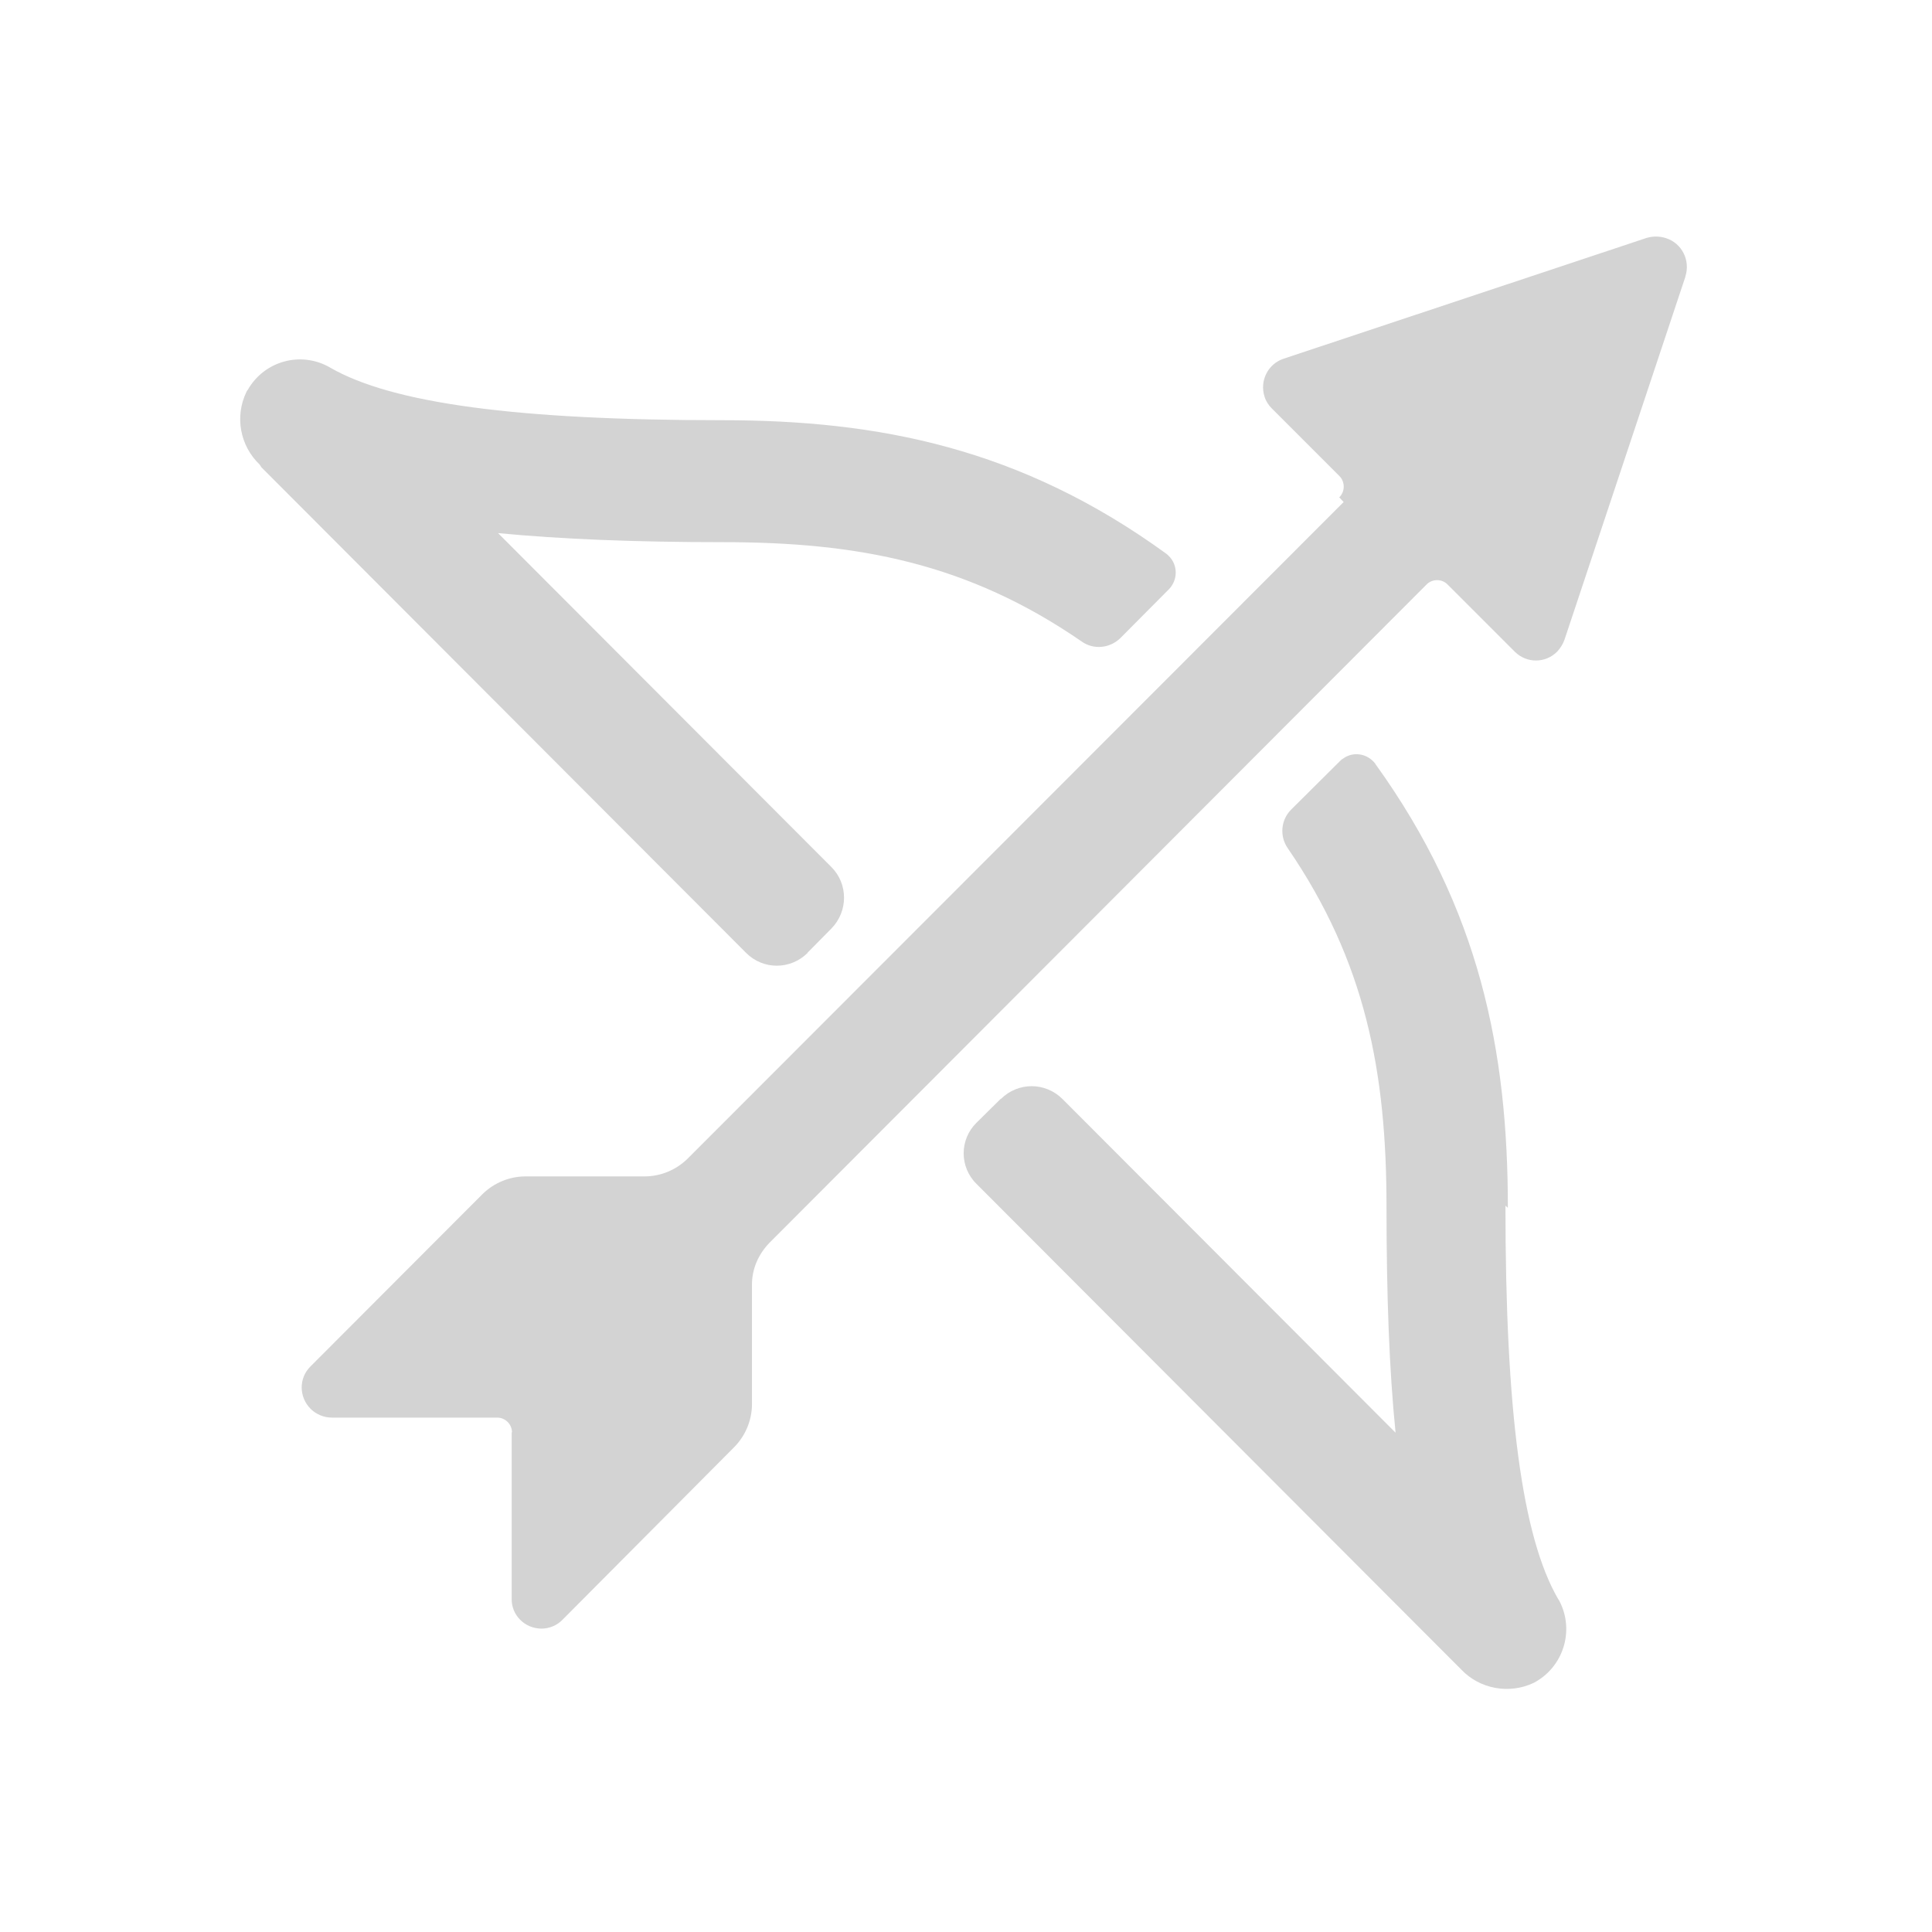 <svg xmlns="http://www.w3.org/2000/svg" viewBox="0 0 64 64">
  <path fill-rule="evenodd" d="M8.66 15.48l16.06 16.09v0c.56.56 1.46.56 2.03 0 0-.01 0-.01 0-.01l.79-.8v0c.56-.57.56-1.48-.001-2.04l-11.04-11.06c2.07.2 4.54.3 7.46.3 4.45 0 8.1.69 11.872 3.29v0c.39.28.93.23 1.28-.11l1.62-1.63v0c.29-.31.29-.79-.01-1.09 -.03-.03-.06-.06-.09-.08 -4.82-3.5-9.53-4.42-14.7-4.42 -6.81 0-10.94-.56-12.99-1.74v-.001c-.96-.56-2.18-.23-2.73.73 -.02.02-.04.05-.05.08v0c-.39.81-.21 1.78.44 2.4Zm35.85 1.15L22.77 38.39h0c-.38.37-.89.58-1.42.58H17.41v0c-.53 0-1.04.21-1.42.58l-5.7 5.71h0c-.4.39-.39 1.02 0 1.41 .18.18.44.29.7.29h5.48v0c.27 0 .49.22.49.49 -.01 0-.01 0-.01 0v5.51 0c-.01.55.44.99.99.99 .26 0 .52-.11.7-.3l5.69-5.72v0c.37-.38.58-.89.58-1.42v-3.92 -.001c-.01-.54.21-1.04.58-1.42l21.76-21.8v0c.19-.2.51-.2.7-.01 0 0 0 0 0 0l2.23 2.23v0c.39.39 1.02.39 1.41-.01 .1-.11.19-.25.24-.4l4-12.01V9.16c.17-.53-.11-1.1-.64-1.27 -.21-.07-.43-.07-.64-.01l-12.02 4v0c-.53.17-.81.74-.64 1.26 .04.14.13.28.24.39l2.24 2.24v0c.19.19.19.51 0 .7 -.01 0-.01 0-.01 0Zm5.44 23.38c0-5.18-.92-9.89-4.39-14.704V25.3c-.26-.34-.73-.42-1.07-.17 -.04.02-.06.04-.09.07l-1.63 1.62v0c-.34.34-.39.88-.11 1.28 2.58 3.77 3.27 7.42 3.27 11.88 0 2.93.09 5.4.3 7.48L35.2 36.41v0c-.57-.57-1.47-.57-2.04-.01 -.01 0-.01 0-.01 0l-.8.79v0c-.57.56-.57 1.47 0 2.03l16.06 16.09v0c.61.64 1.58.82 2.39.44v0c.98-.51 1.37-1.72.86-2.71 -.02-.03-.03-.06-.05-.08 -1.19-2.06-1.74-6.2-1.74-13.02Z" fill="#D3D3D3"/>
</svg>